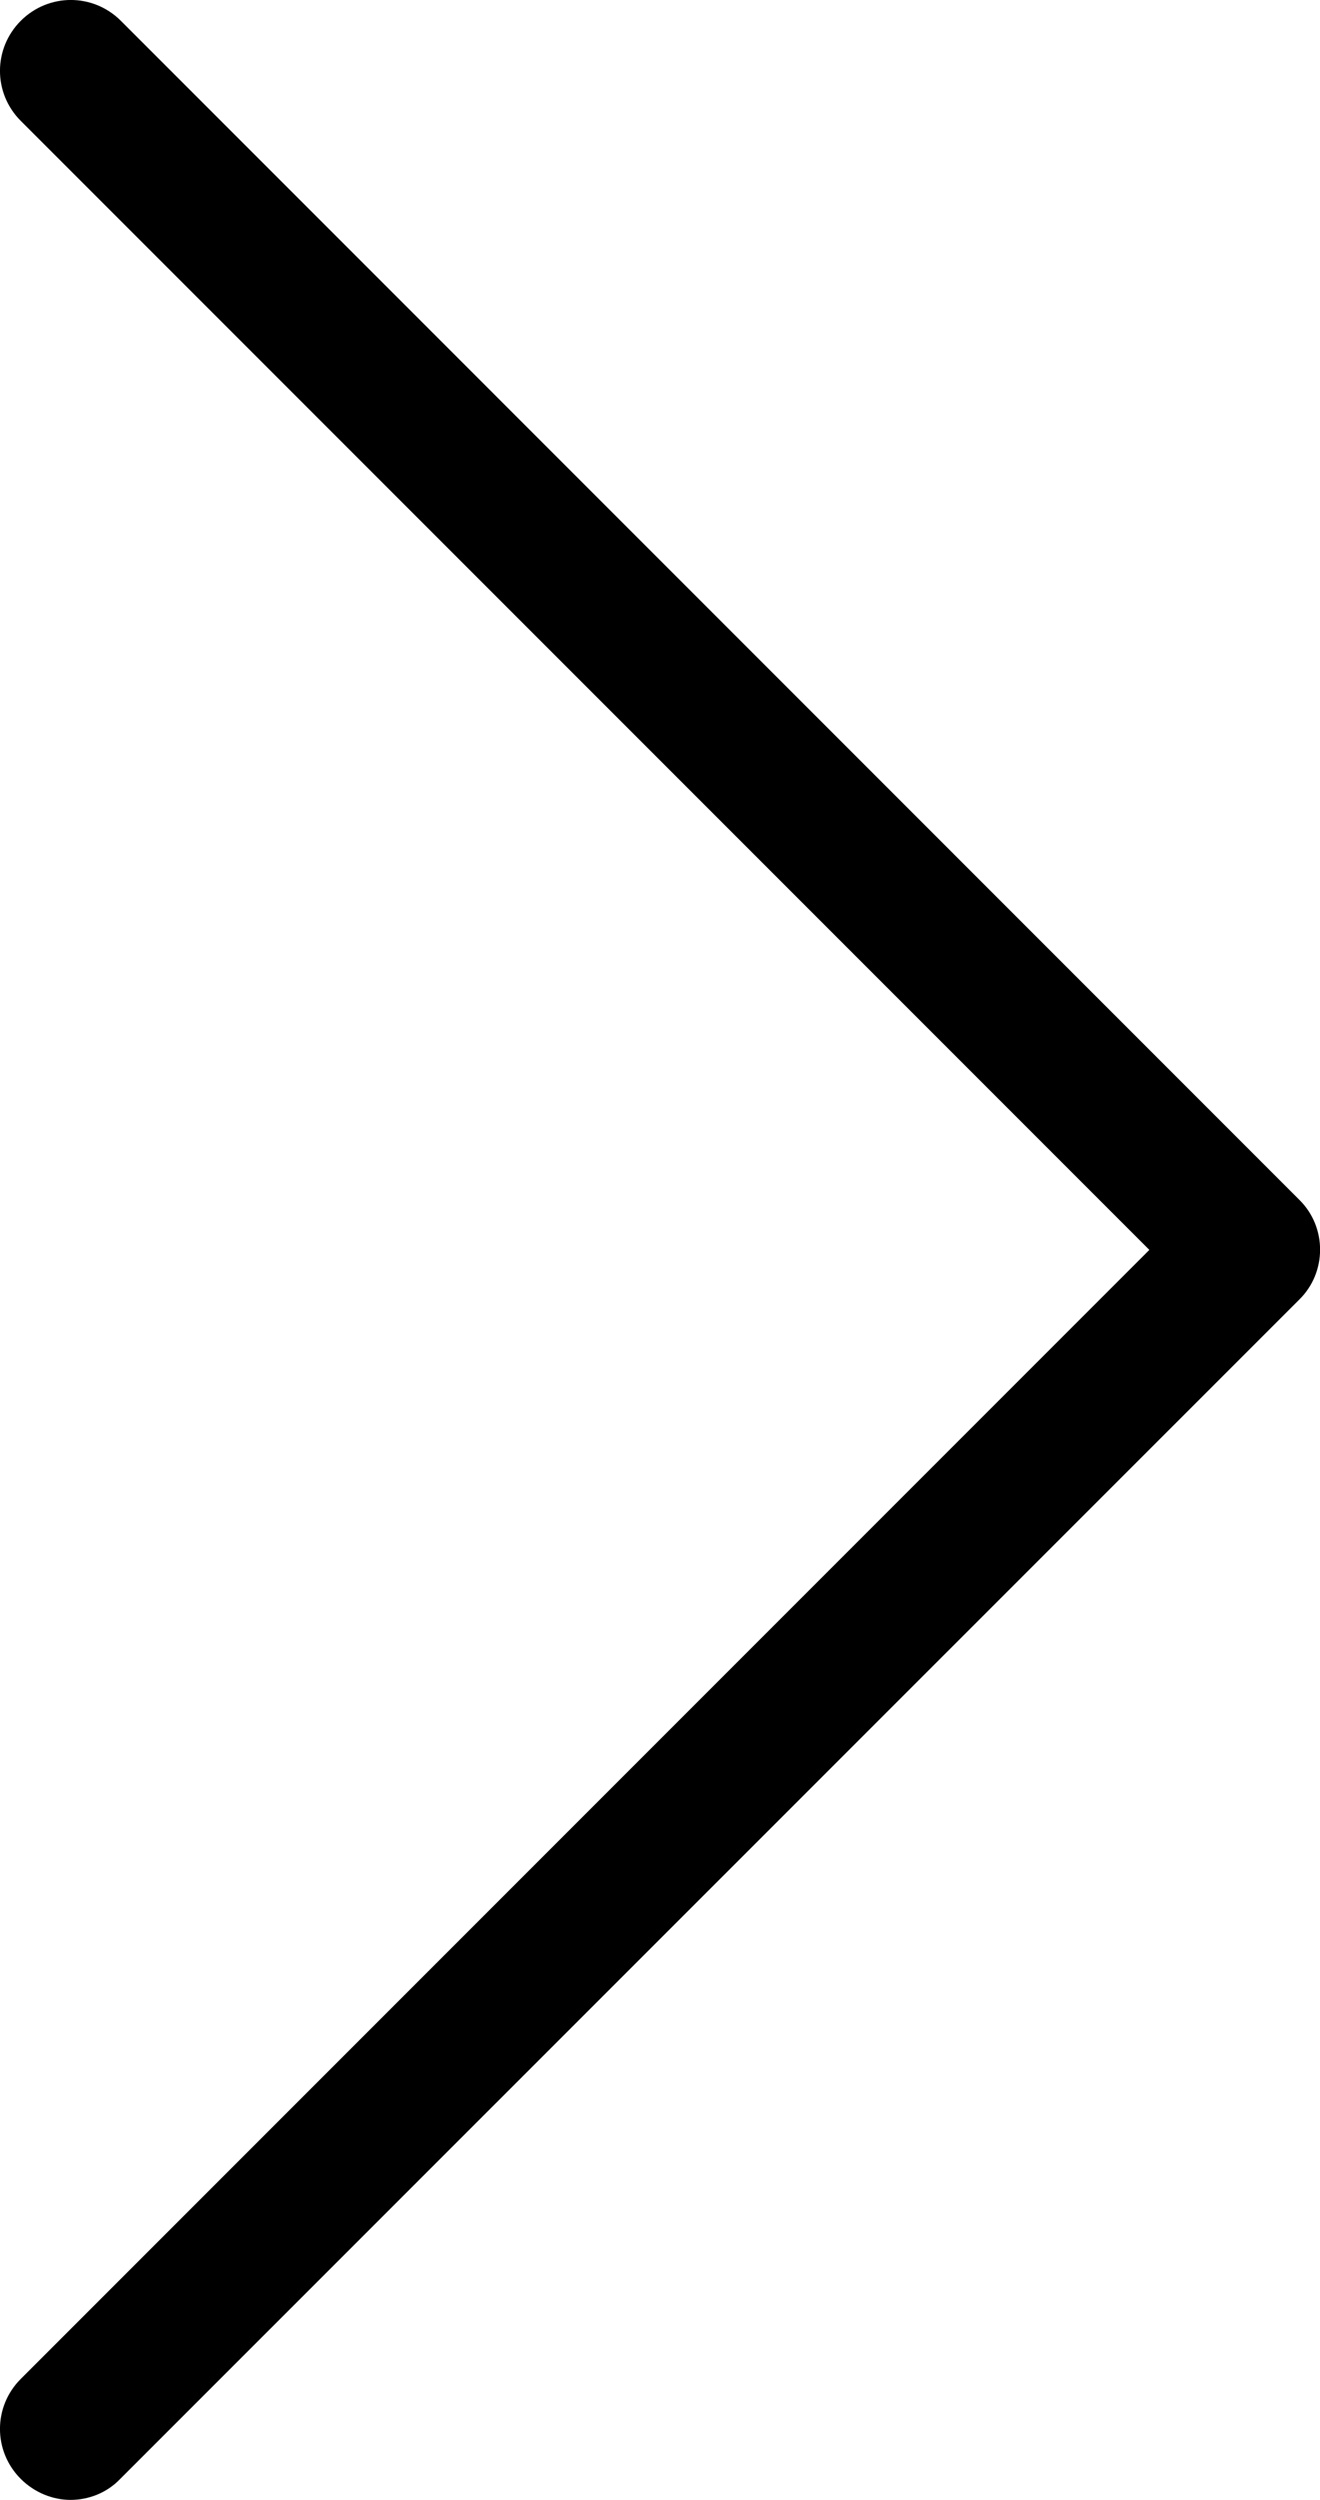 <?xml version="1.0" encoding="iso-8859-1"?>
<!-- Generator: Adobe Illustrator 20.1.0, SVG Export Plug-In . SVG Version: 6.00 Build 0)  -->
<svg version="1.1" id="&#x421;&#x43B;&#x43E;&#x439;_1"
	 xmlns="http://www.w3.org/2000/svg" xmlns:xlink="http://www.w3.org/1999/xlink" x="0px" y="0px" viewBox="0 0 14.418 27.295"
	 style="enable-background:new 0 0 14.418 27.295;" xml:space="preserve">
<path d="M14.196,13.104L1.32,0.227c-0.304-0.303-0.789-0.303-1.093,0c-0.303,0.304-0.303,0.79,0,1.093l12.327,12.327L0.227,25.974
	c-0.303,0.303-0.303,0.789,0,1.092c0.149,0.149,0.349,0.229,0.543,0.229c0.194,0,0.395-0.074,0.543-0.229L14.191,14.19
	C14.494,13.893,14.494,13.401,14.196,13.104L14.196,13.104z M14.196,13.104"/>
</svg>
